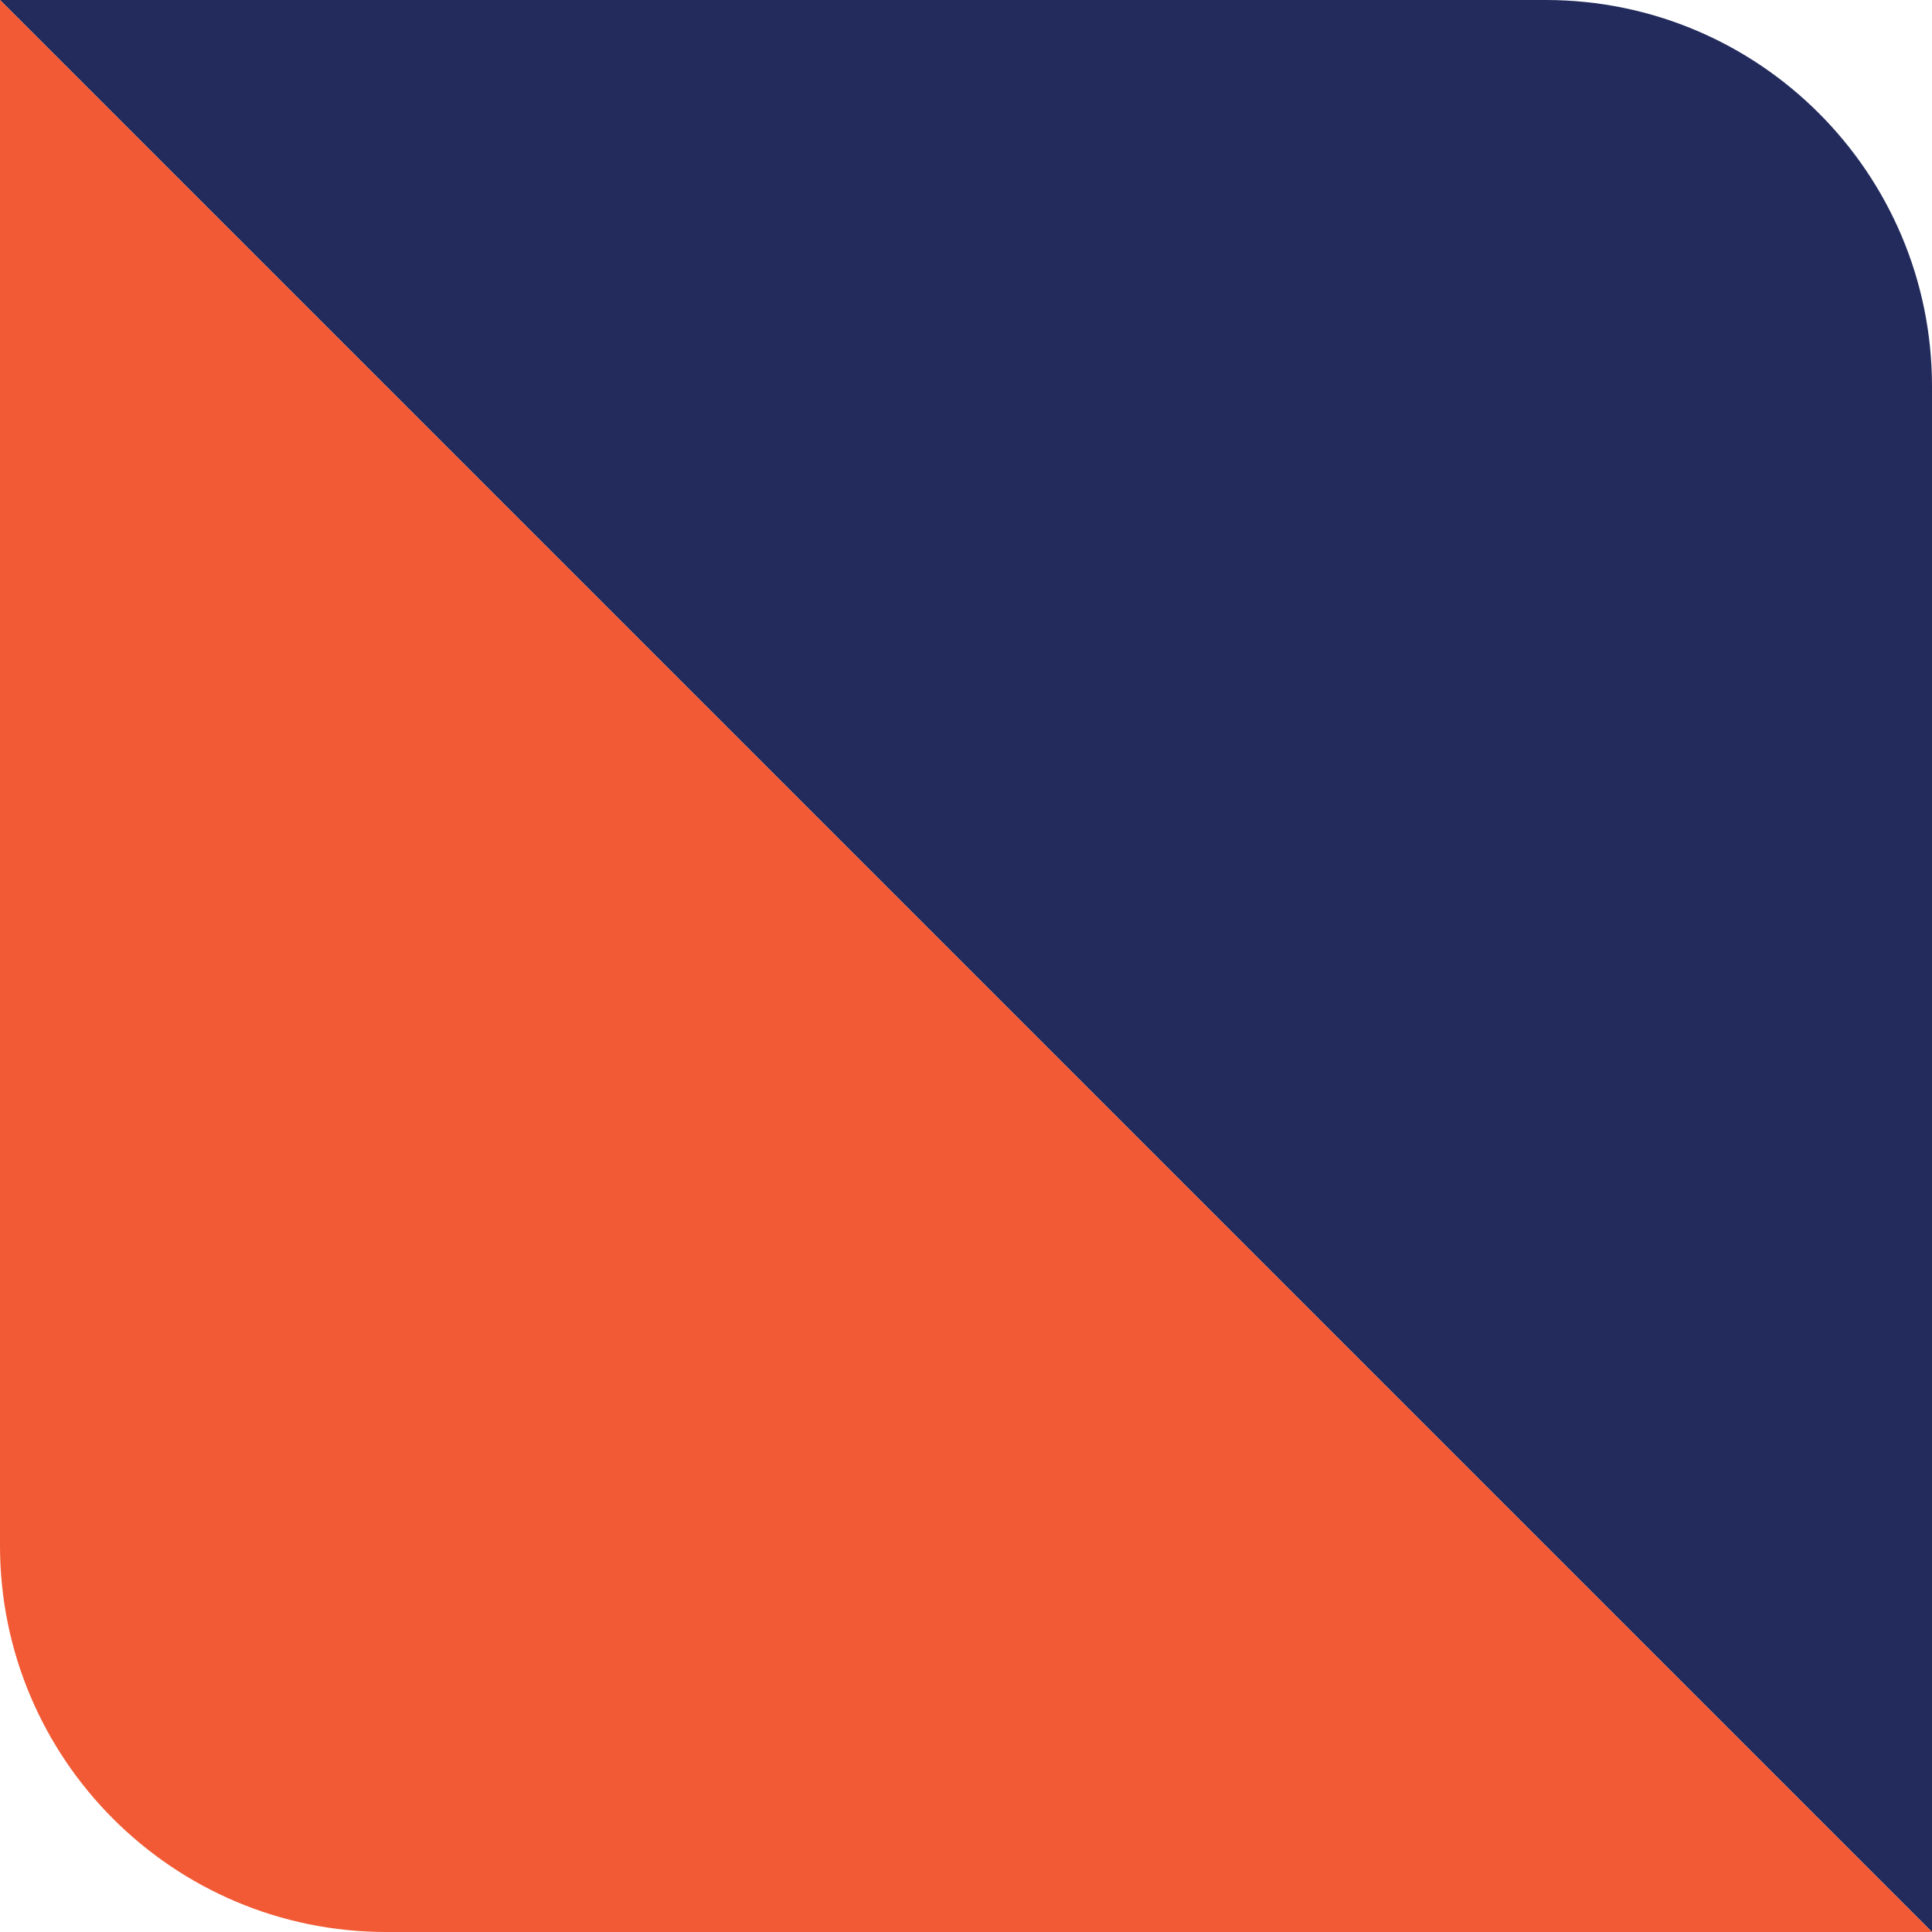 <svg xmlns="http://www.w3.org/2000/svg" fill="none" viewBox="0 0 80 80">
  <path d="M0 0h64c8.837 0 16 7.163 16 16v64L0 0z" fill="#222B5C"/>
  <path d="M80 80H16C7.163 80 0 72.837 0 64V0l80 80z" fill="#F15A34"/>
</svg>
